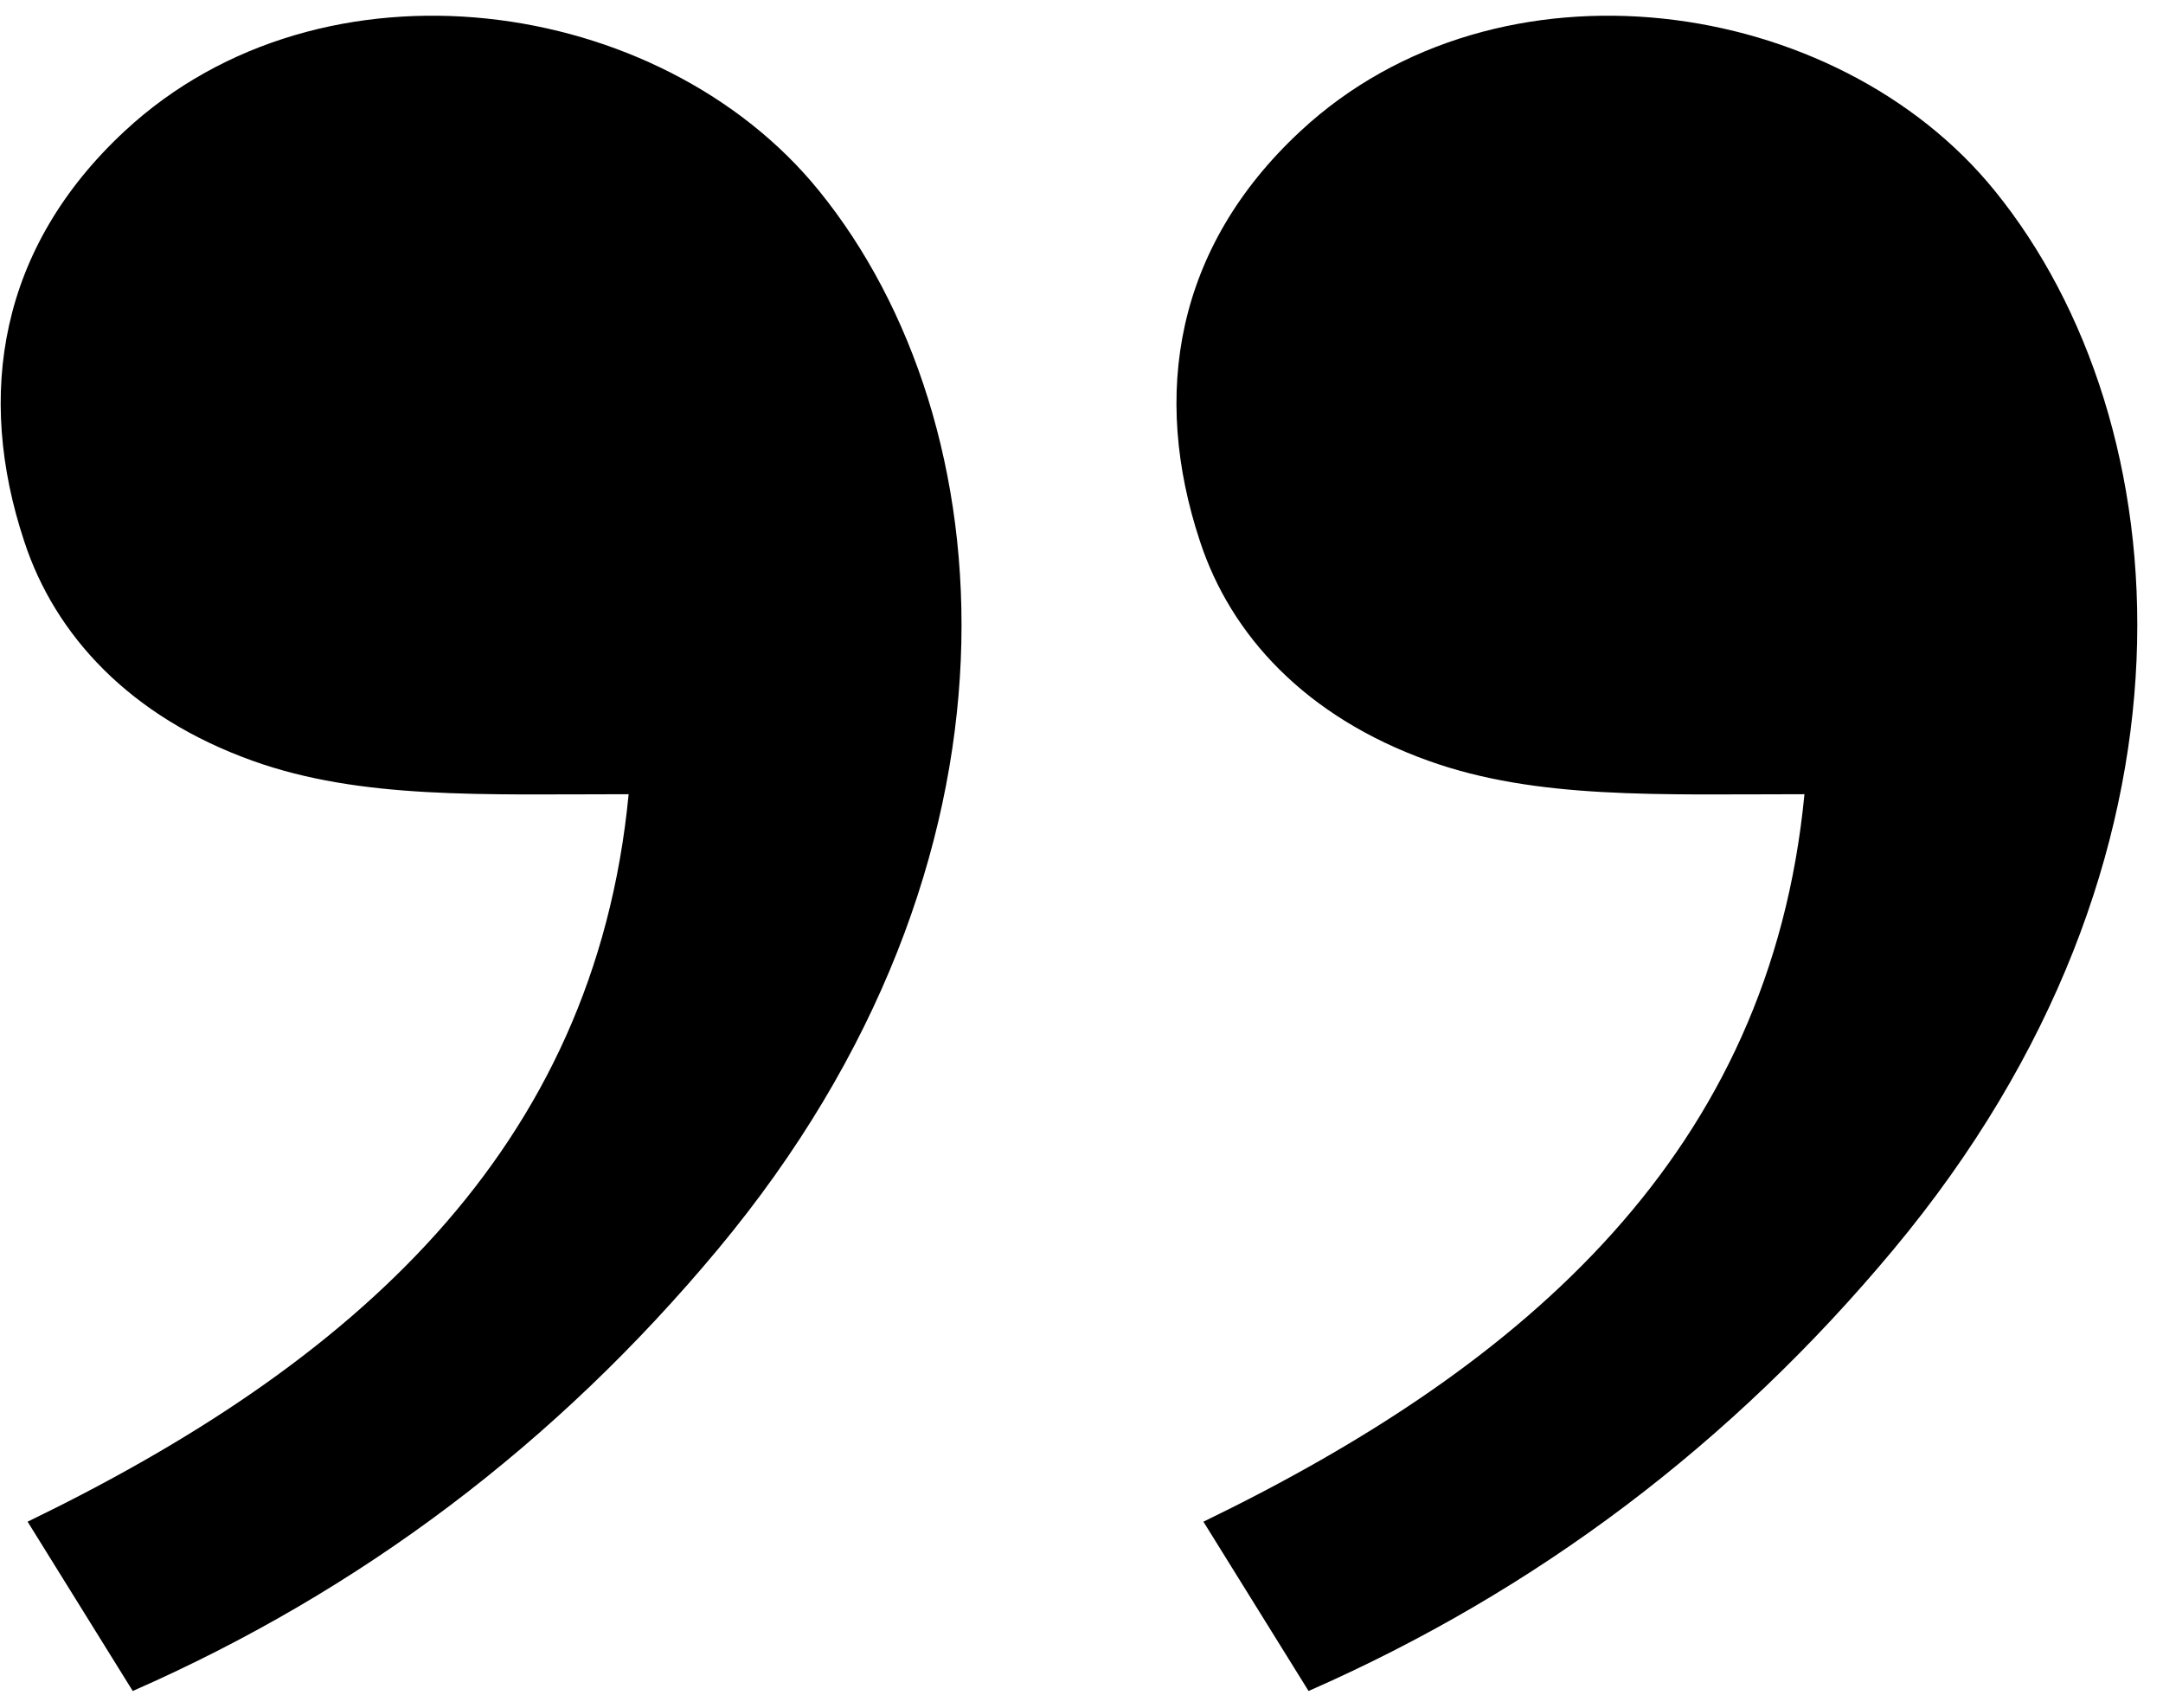 <svg viewBox="0 0 38 30" fill="none" xmlns="http://www.w3.org/2000/svg">
	<path d="M22.846 2.304C26.331 -0.936 32.266 -0.079 35.045 3.352C38.334 7.404 38.991 15.085 33.261 21.955C30.419 25.363 26.994 27.947 22.989 29.706L21.142 26.732C26.839 23.971 31.097 20.228 31.701 13.952C29.13 13.952 26.997 14.046 25.098 13.366C22.935 12.592 21.622 11.157 21.082 9.511C20.227 6.934 20.642 4.353 22.846 2.304ZM2.189 2.304C5.675 -0.936 11.61 -0.079 14.389 3.352C17.678 7.404 18.335 15.085 12.605 21.955C9.763 25.363 6.337 27.947 2.332 29.706L0.485 26.732C6.182 23.971 10.441 20.228 11.044 13.952C8.474 13.952 6.341 14.046 4.441 13.366C2.279 12.592 0.965 11.157 0.426 9.511C-0.429 6.934 -0.015 4.353 2.189 2.304Z" fill="currentColor" />
</svg>
